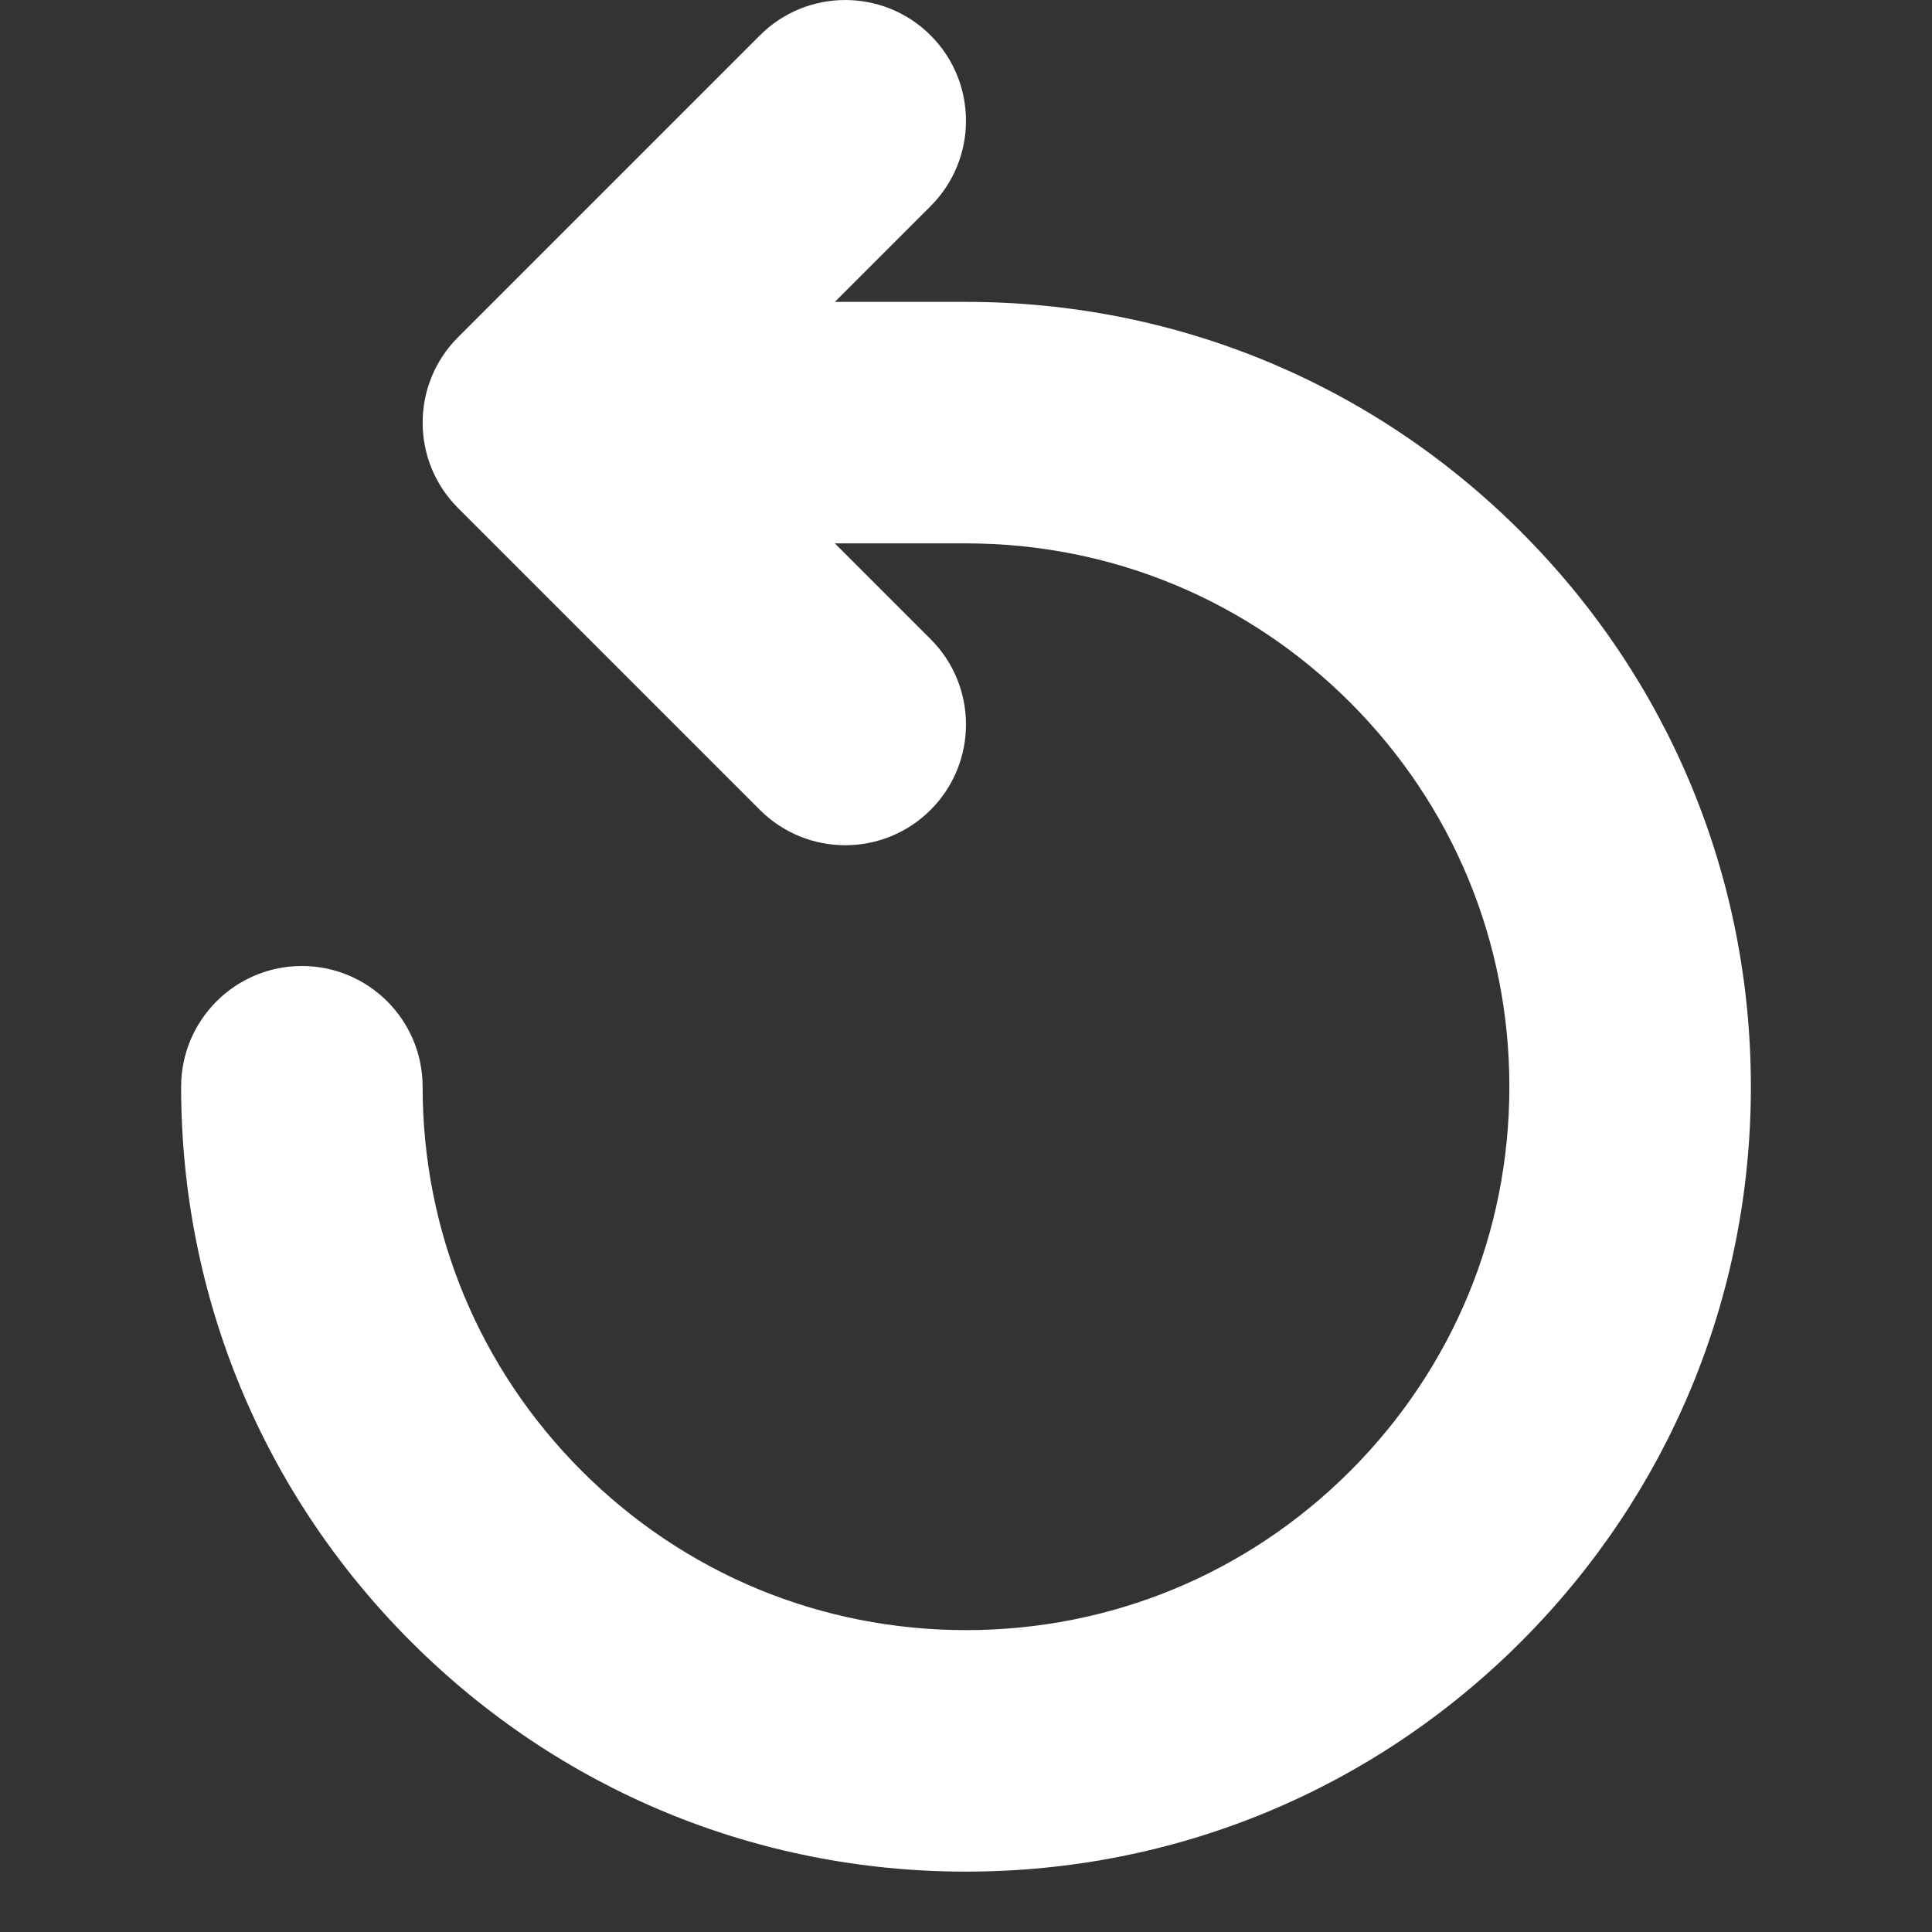 <?xml version="1.0" encoding="utf-8"?><!-- Uploaded to: SVG Repo, www.svgrepo.com, Generator: SVG Repo Mixer Tools -->
<svg version="1.1" id="Uploaded to svgrepo.com" xmlns="http://www.w3.org/2000/svg" xmlns:xlink="http://www.w3.org/1999/xlink" 
	 width="800px" height="800px" viewBox="0 0 32 32" xml:space="preserve">
<rect x="0" y="0" width="32" height="32" fill="#333333" stroke="none"/>
<style type="text/css">
	.puchipuchi_een{fill:white;}
</style>
<path class="puchipuchi_een" d="M29,18c0,3.472-1.353,6.737-3.808,9.193C22.736,29.648,19.472,31,16,31
	c-3.473,0-6.737-1.353-9.192-3.808S3,21.472,3,18c0-1.104,0.896-2,2-2s2,0.896,2,2c0,2.403,0.937,4.664,2.636,6.364
	C11.336,26.064,13.596,27,16,27c2.403,0,4.664-0.936,6.364-2.636C24.063,22.664,25,20.404,25,18s-0.937-4.664-2.636-6.364
	C20.664,9.936,18.404,9,16,9h-2.172l1.586,1.586c0.781,0.781,0.781,2.047,0,2.828s-2.047,0.781-2.828,0l-5-5
	c-0.781-0.781-0.781-2.047,0-2.828l5-5c0.781-0.781,2.047-0.781,2.828,0s0.781,2.047,0,2.828L13.828,5H16
	c3.473,0,6.737,1.353,9.192,3.808C27.647,11.263,29,14.528,29,18z"/>
</svg>